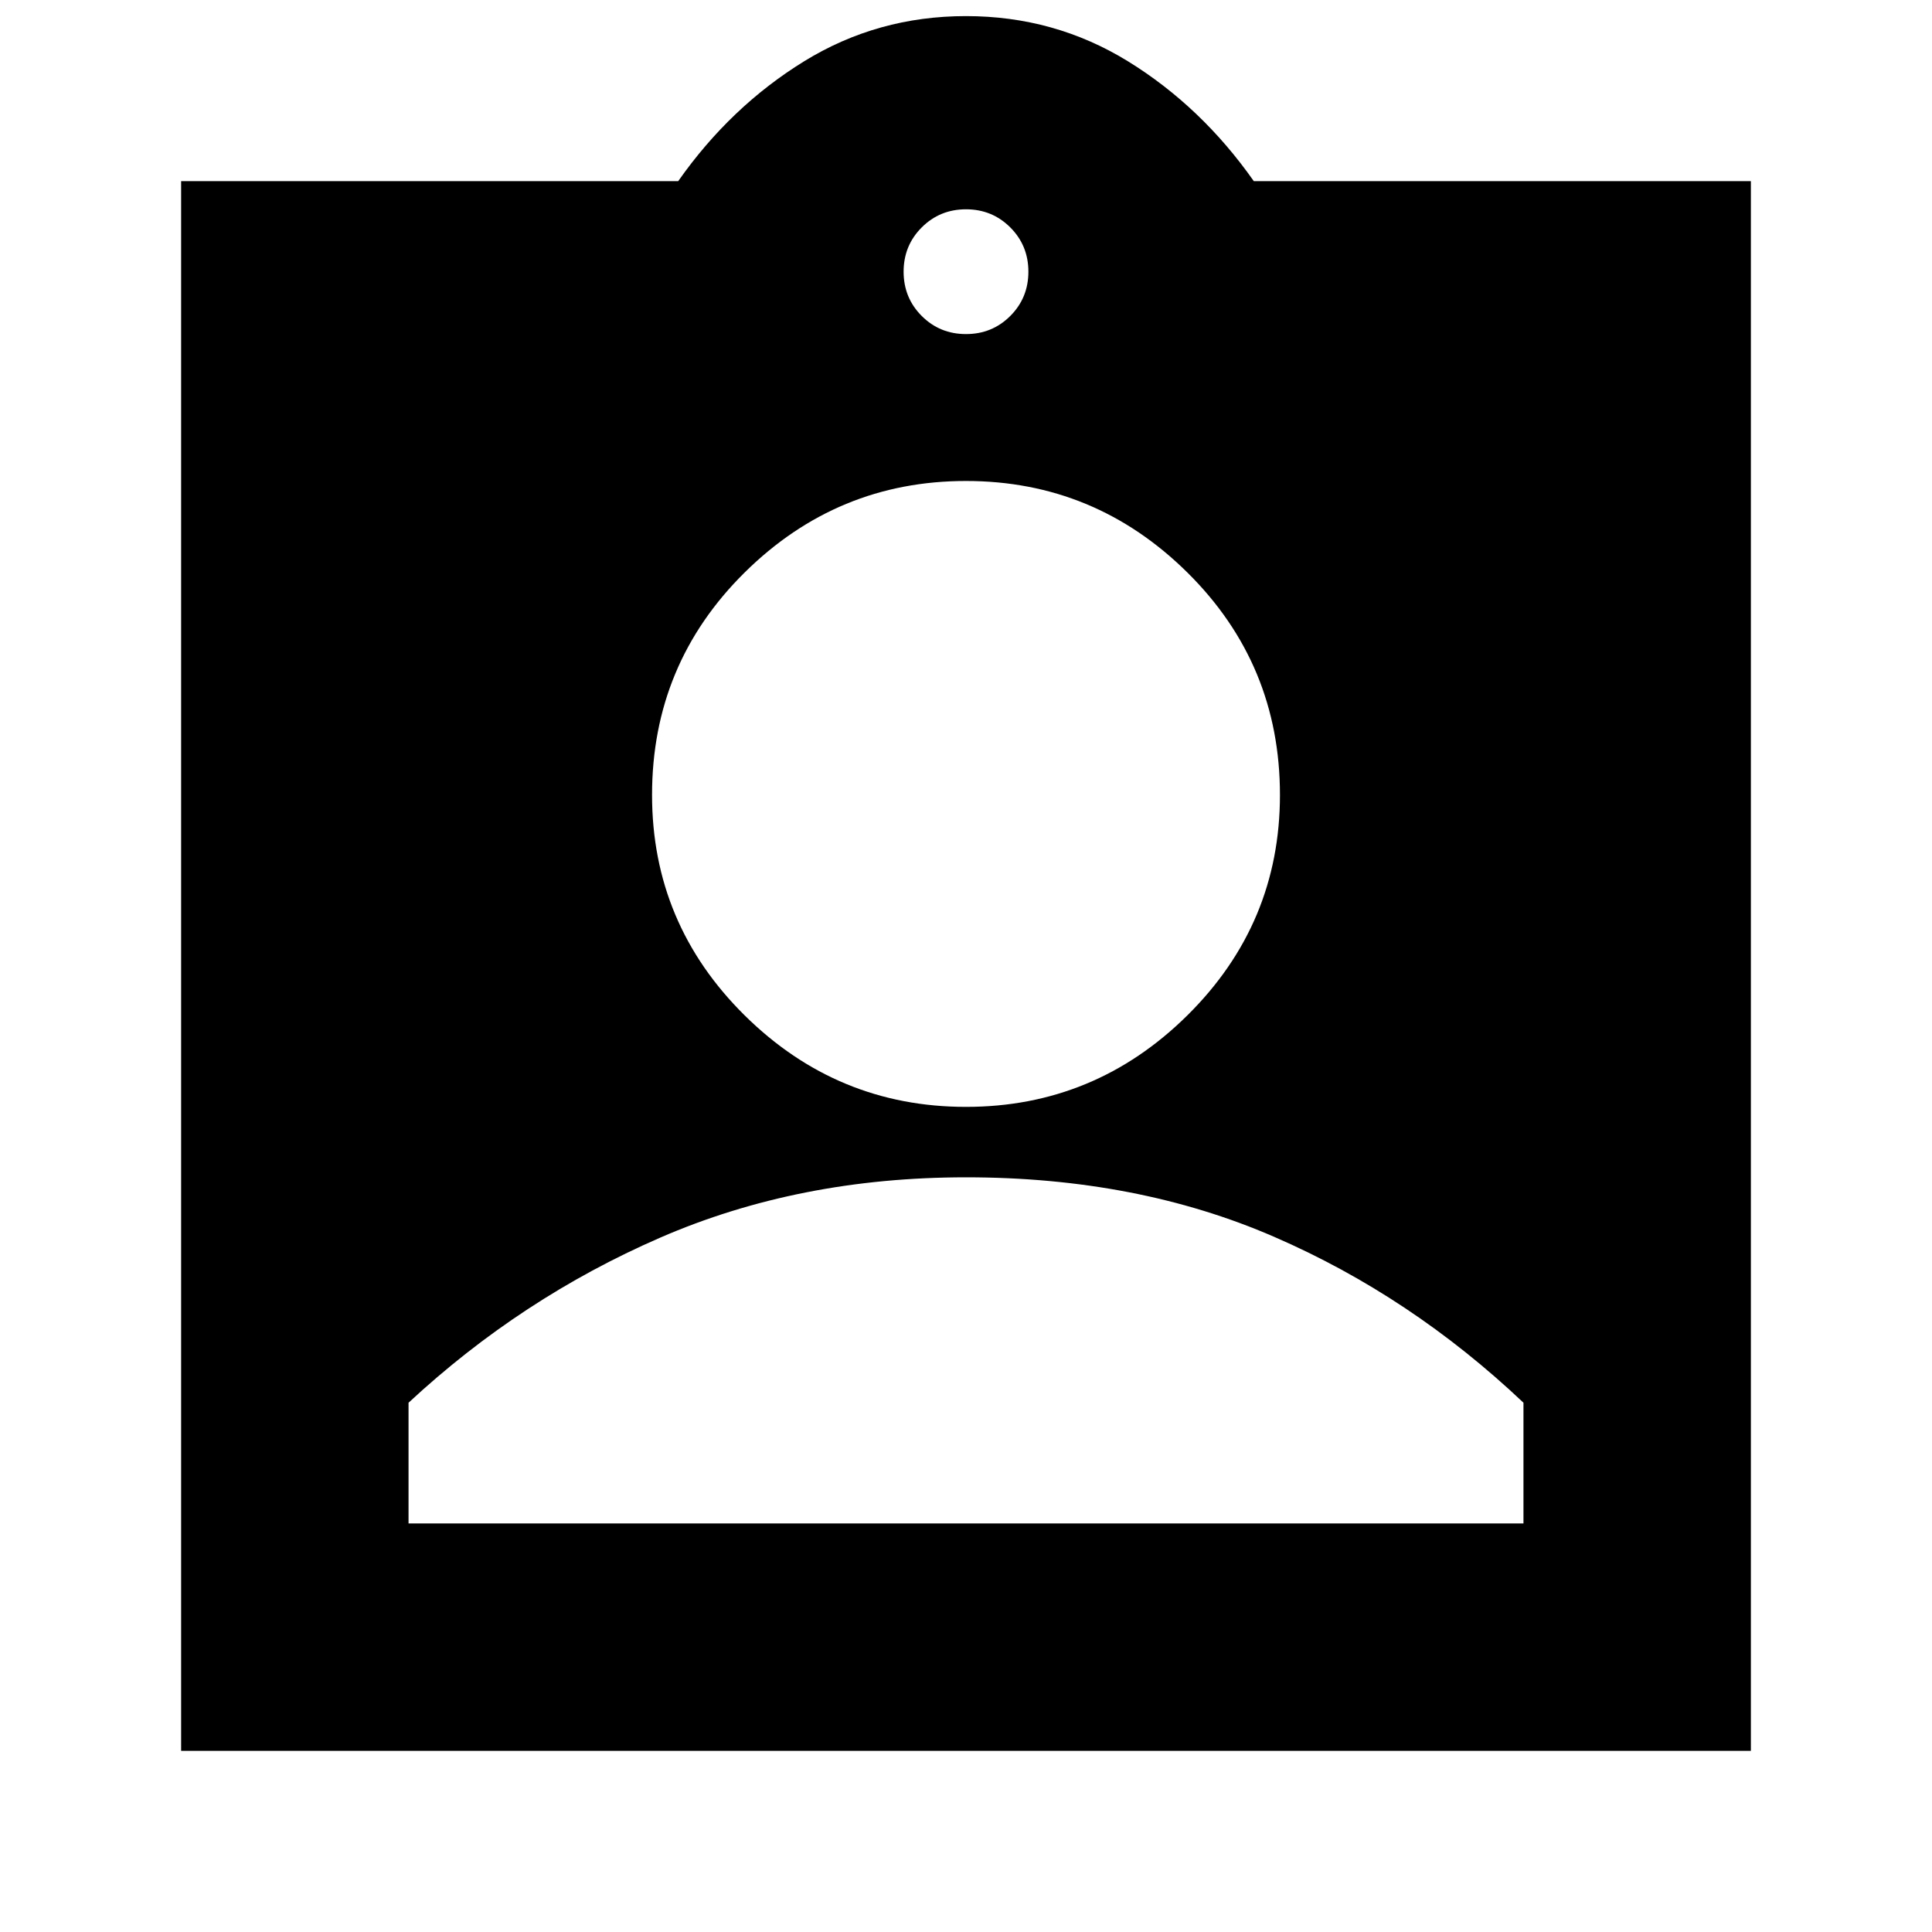 <svg xmlns="http://www.w3.org/2000/svg" height="24" width="24"><path d="M2.25 21.75V2.25H8.425Q9.075 1.325 9.988 0.762Q10.9 0.2 12 0.2Q13.1 0.2 14.013 0.762Q14.925 1.325 15.575 2.25H21.75V21.75ZM12 4.15Q12.325 4.15 12.55 3.925Q12.775 3.7 12.775 3.375Q12.775 3.05 12.55 2.825Q12.325 2.6 12 2.6Q11.675 2.6 11.45 2.825Q11.225 3.05 11.225 3.375Q11.225 3.7 11.45 3.925Q11.675 4.15 12 4.15ZM12 13.75Q13.6 13.75 14.75 12.613Q15.9 11.475 15.9 9.875Q15.9 8.25 14.75 7.112Q13.6 5.975 12 5.975Q10.4 5.975 9.25 7.112Q8.1 8.25 8.1 9.875Q8.1 11.475 9.25 12.613Q10.4 13.75 12 13.75ZM5.075 18.925H18.925V17.425Q17.525 16.1 15.825 15.363Q14.125 14.625 12 14.625Q9.925 14.625 8.2 15.375Q6.475 16.125 5.075 17.425Z"/></svg>